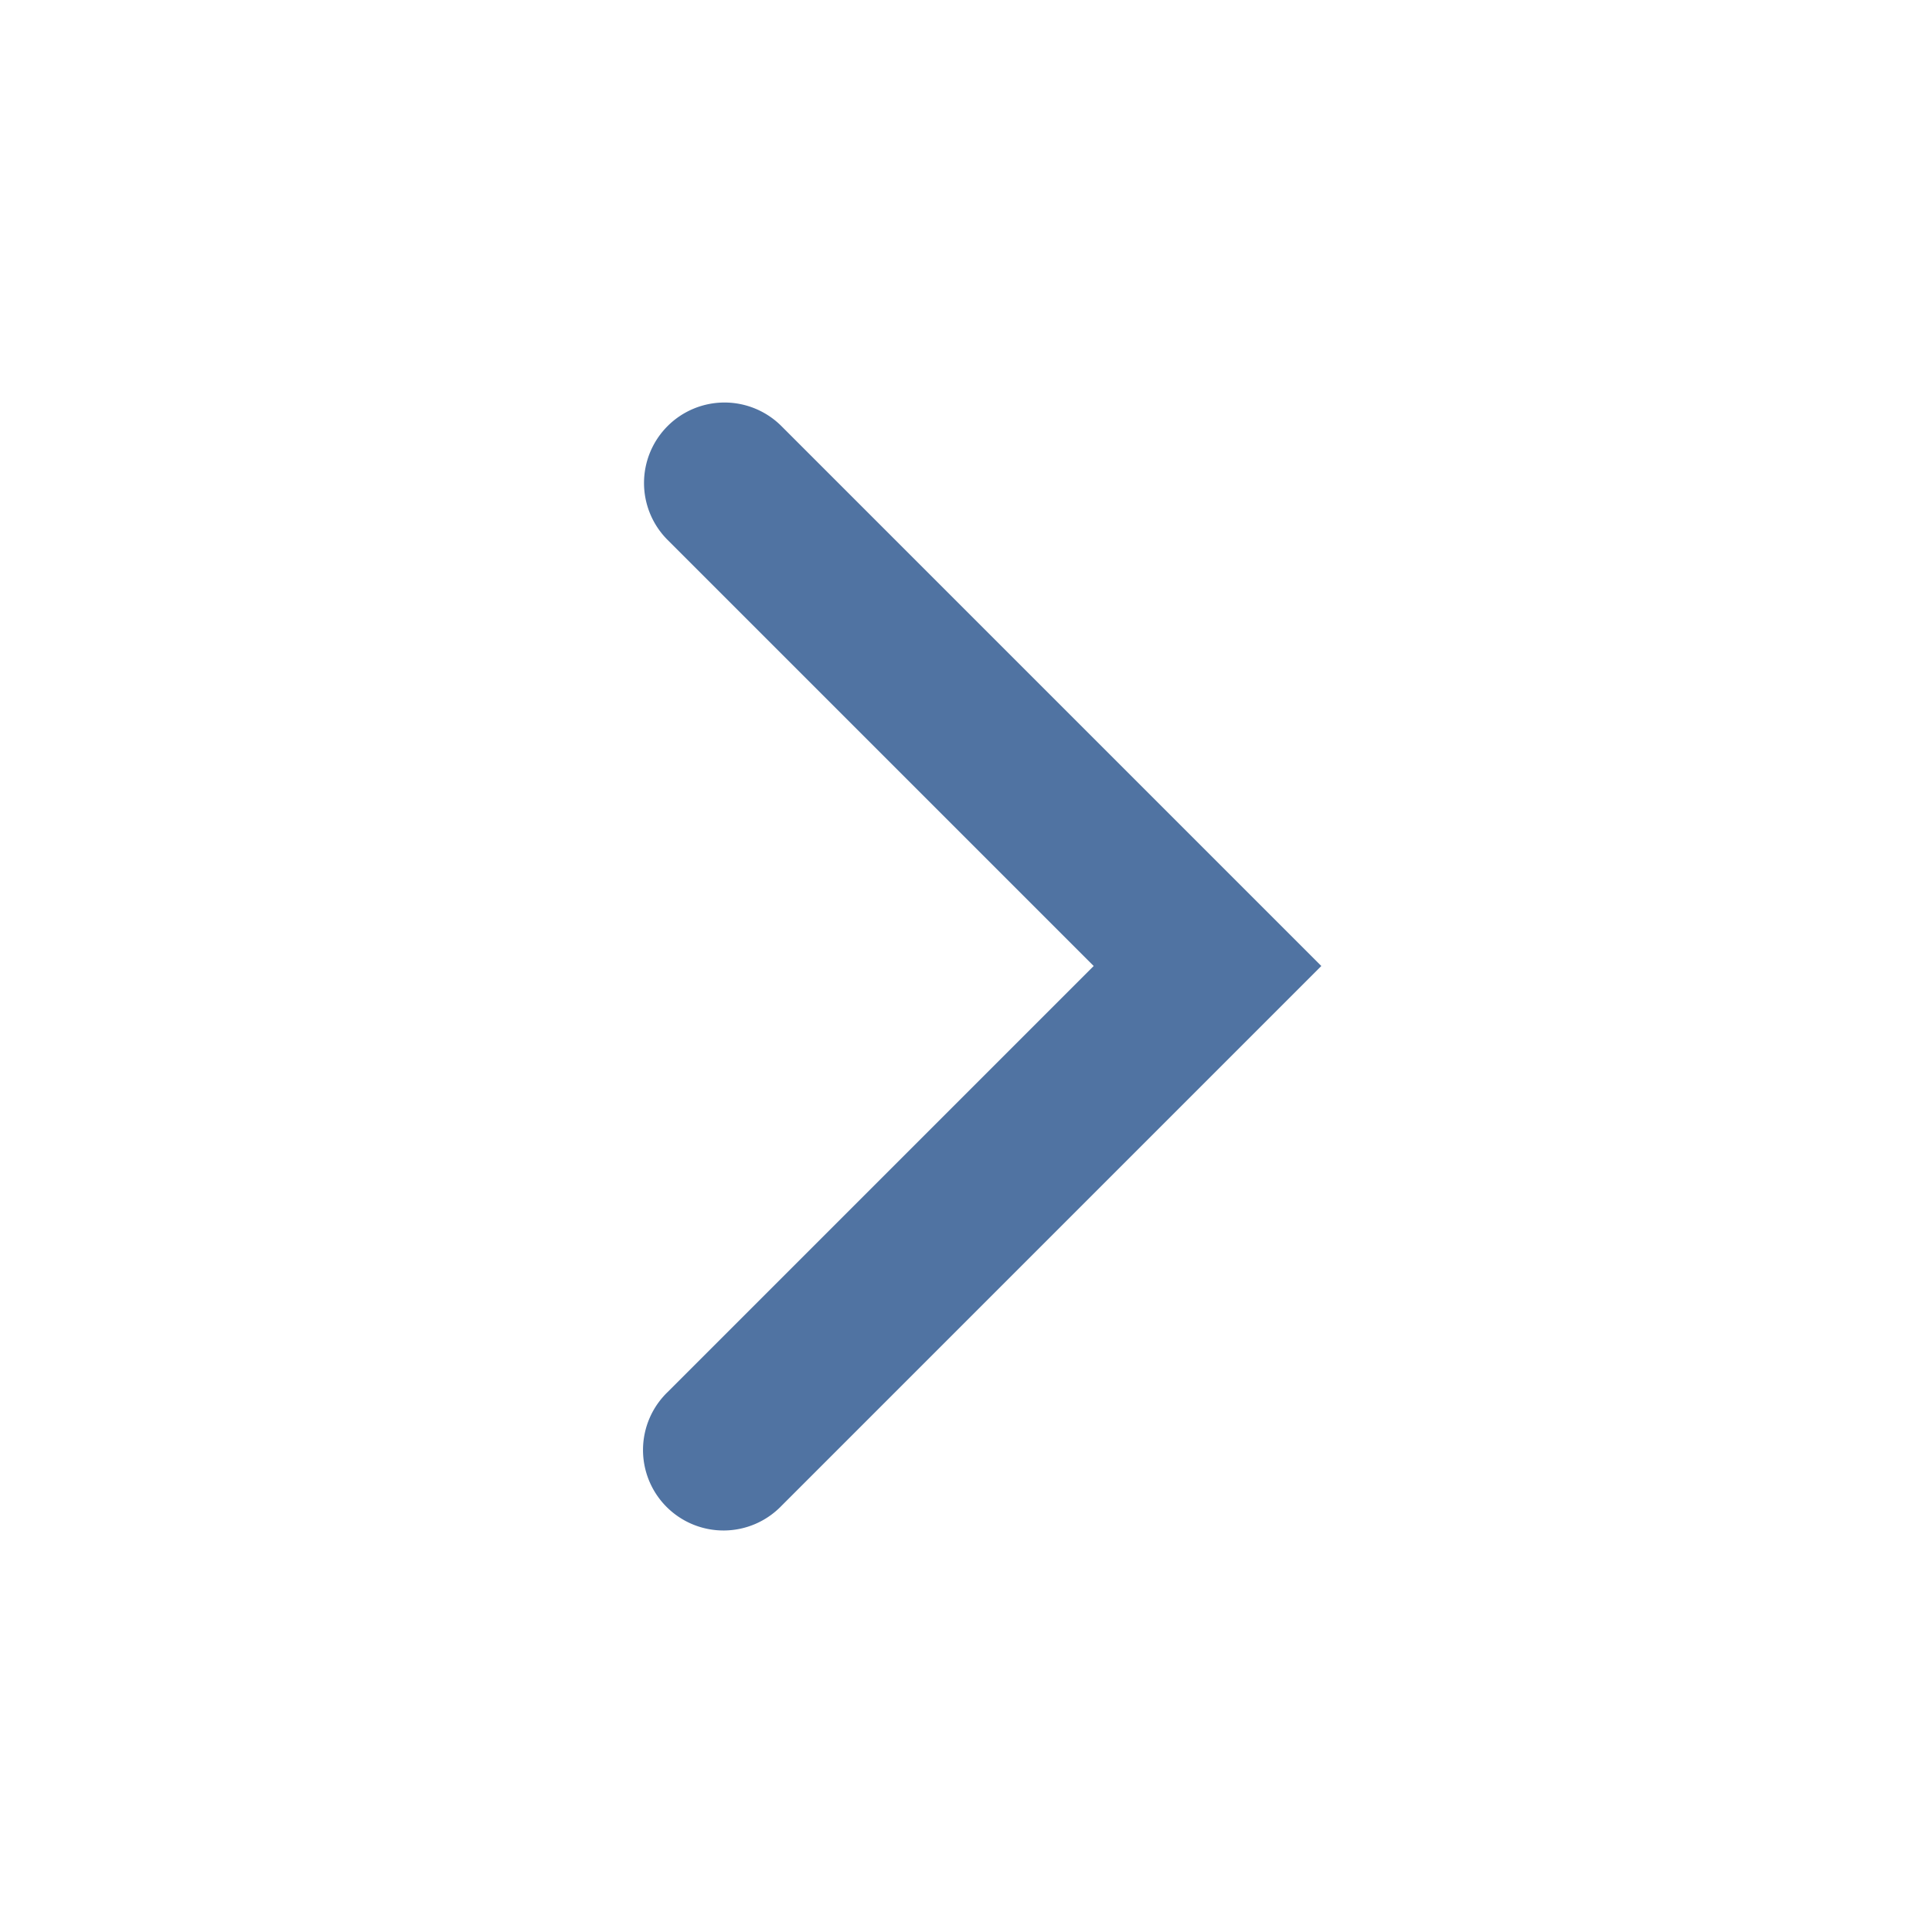 <svg width="24" height="24" fill="none" xmlns="http://www.w3.org/2000/svg">
  <path
    fill-rule="evenodd"
    clip-rule="evenodd"
    d="M8.293 5.293a1 1 0 0 0 0 1.414L13.586 12l-5.293 5.293a1 1 0 1 0 1.414 1.414L16.414 12 9.707 5.293a1 1 0 0 0-1.414 0Z"
    fill="#5073a2"
  />
</svg>
